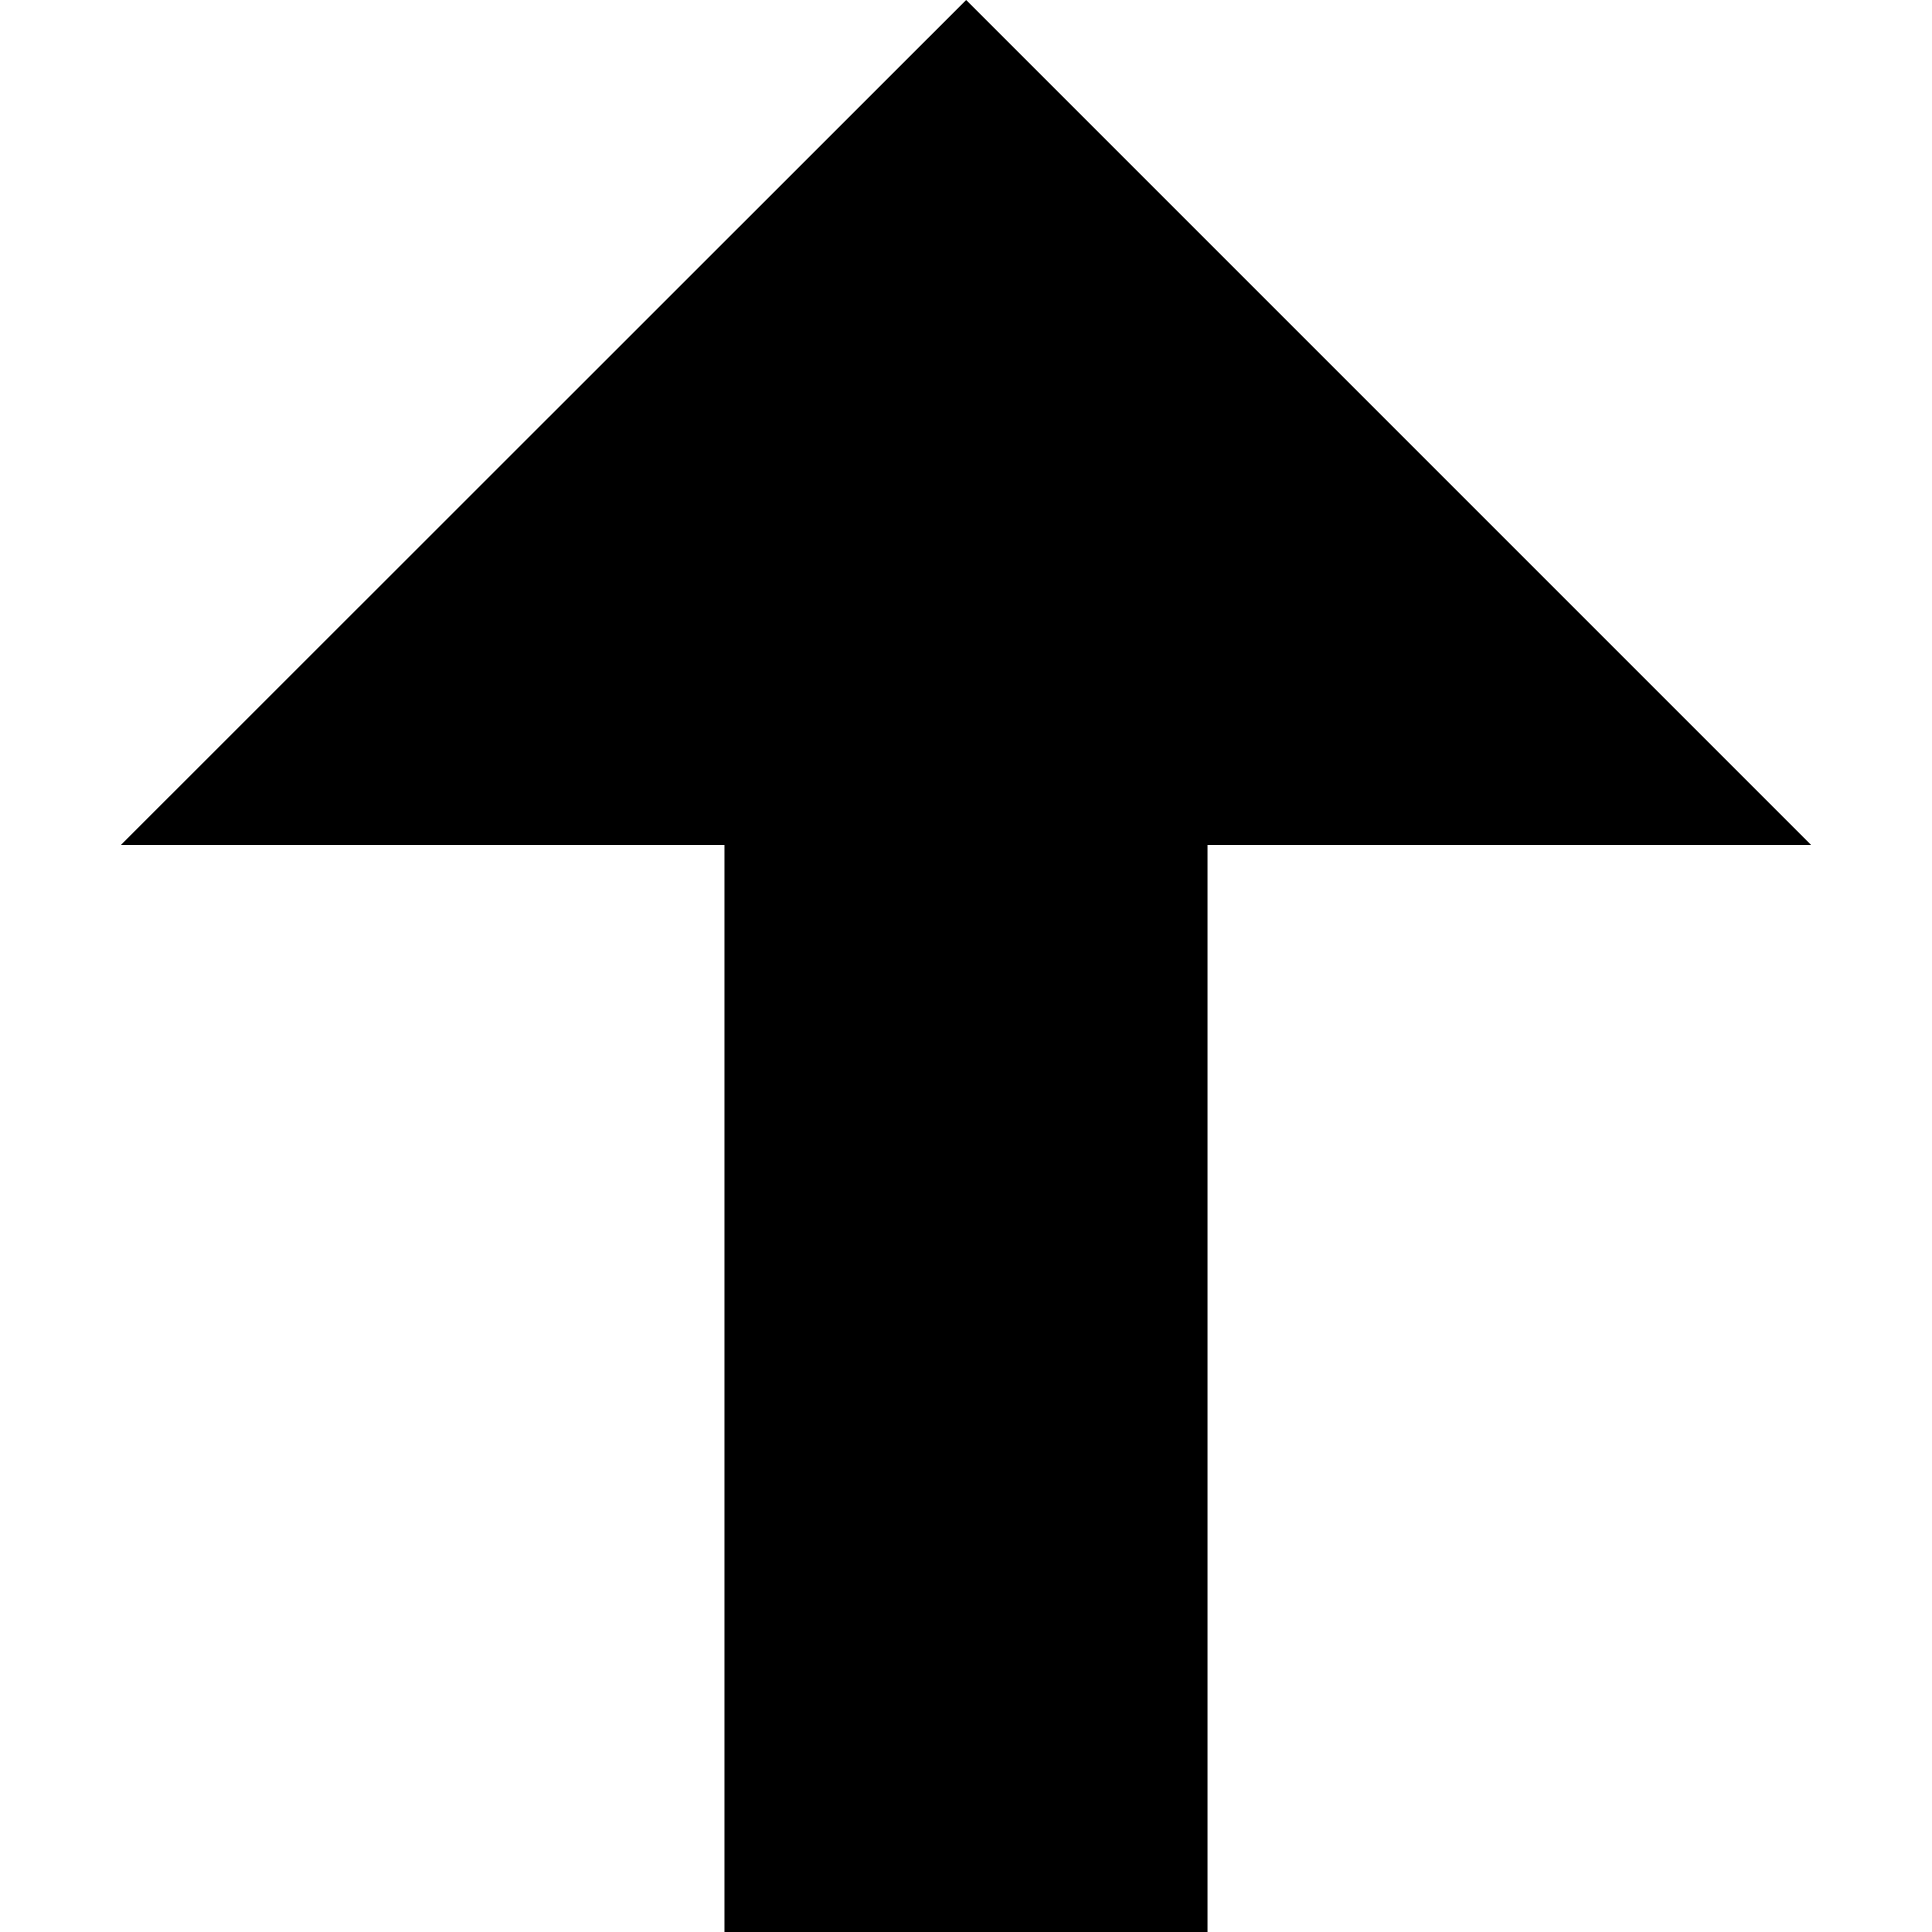 <svg width="32" height="32" viewBox="0 0 8.467 8.467" xmlns="http://www.w3.org/2000/svg"><path style="fill:#000;fill-opacity:1;stroke:none;stroke-width:.296px;stroke-linecap:butt;stroke-linejoin:miter;stroke-opacity:1" d="M4.234 0 .529 3.704h2.646v4.763h2.117V3.704h2.646z"/></svg>